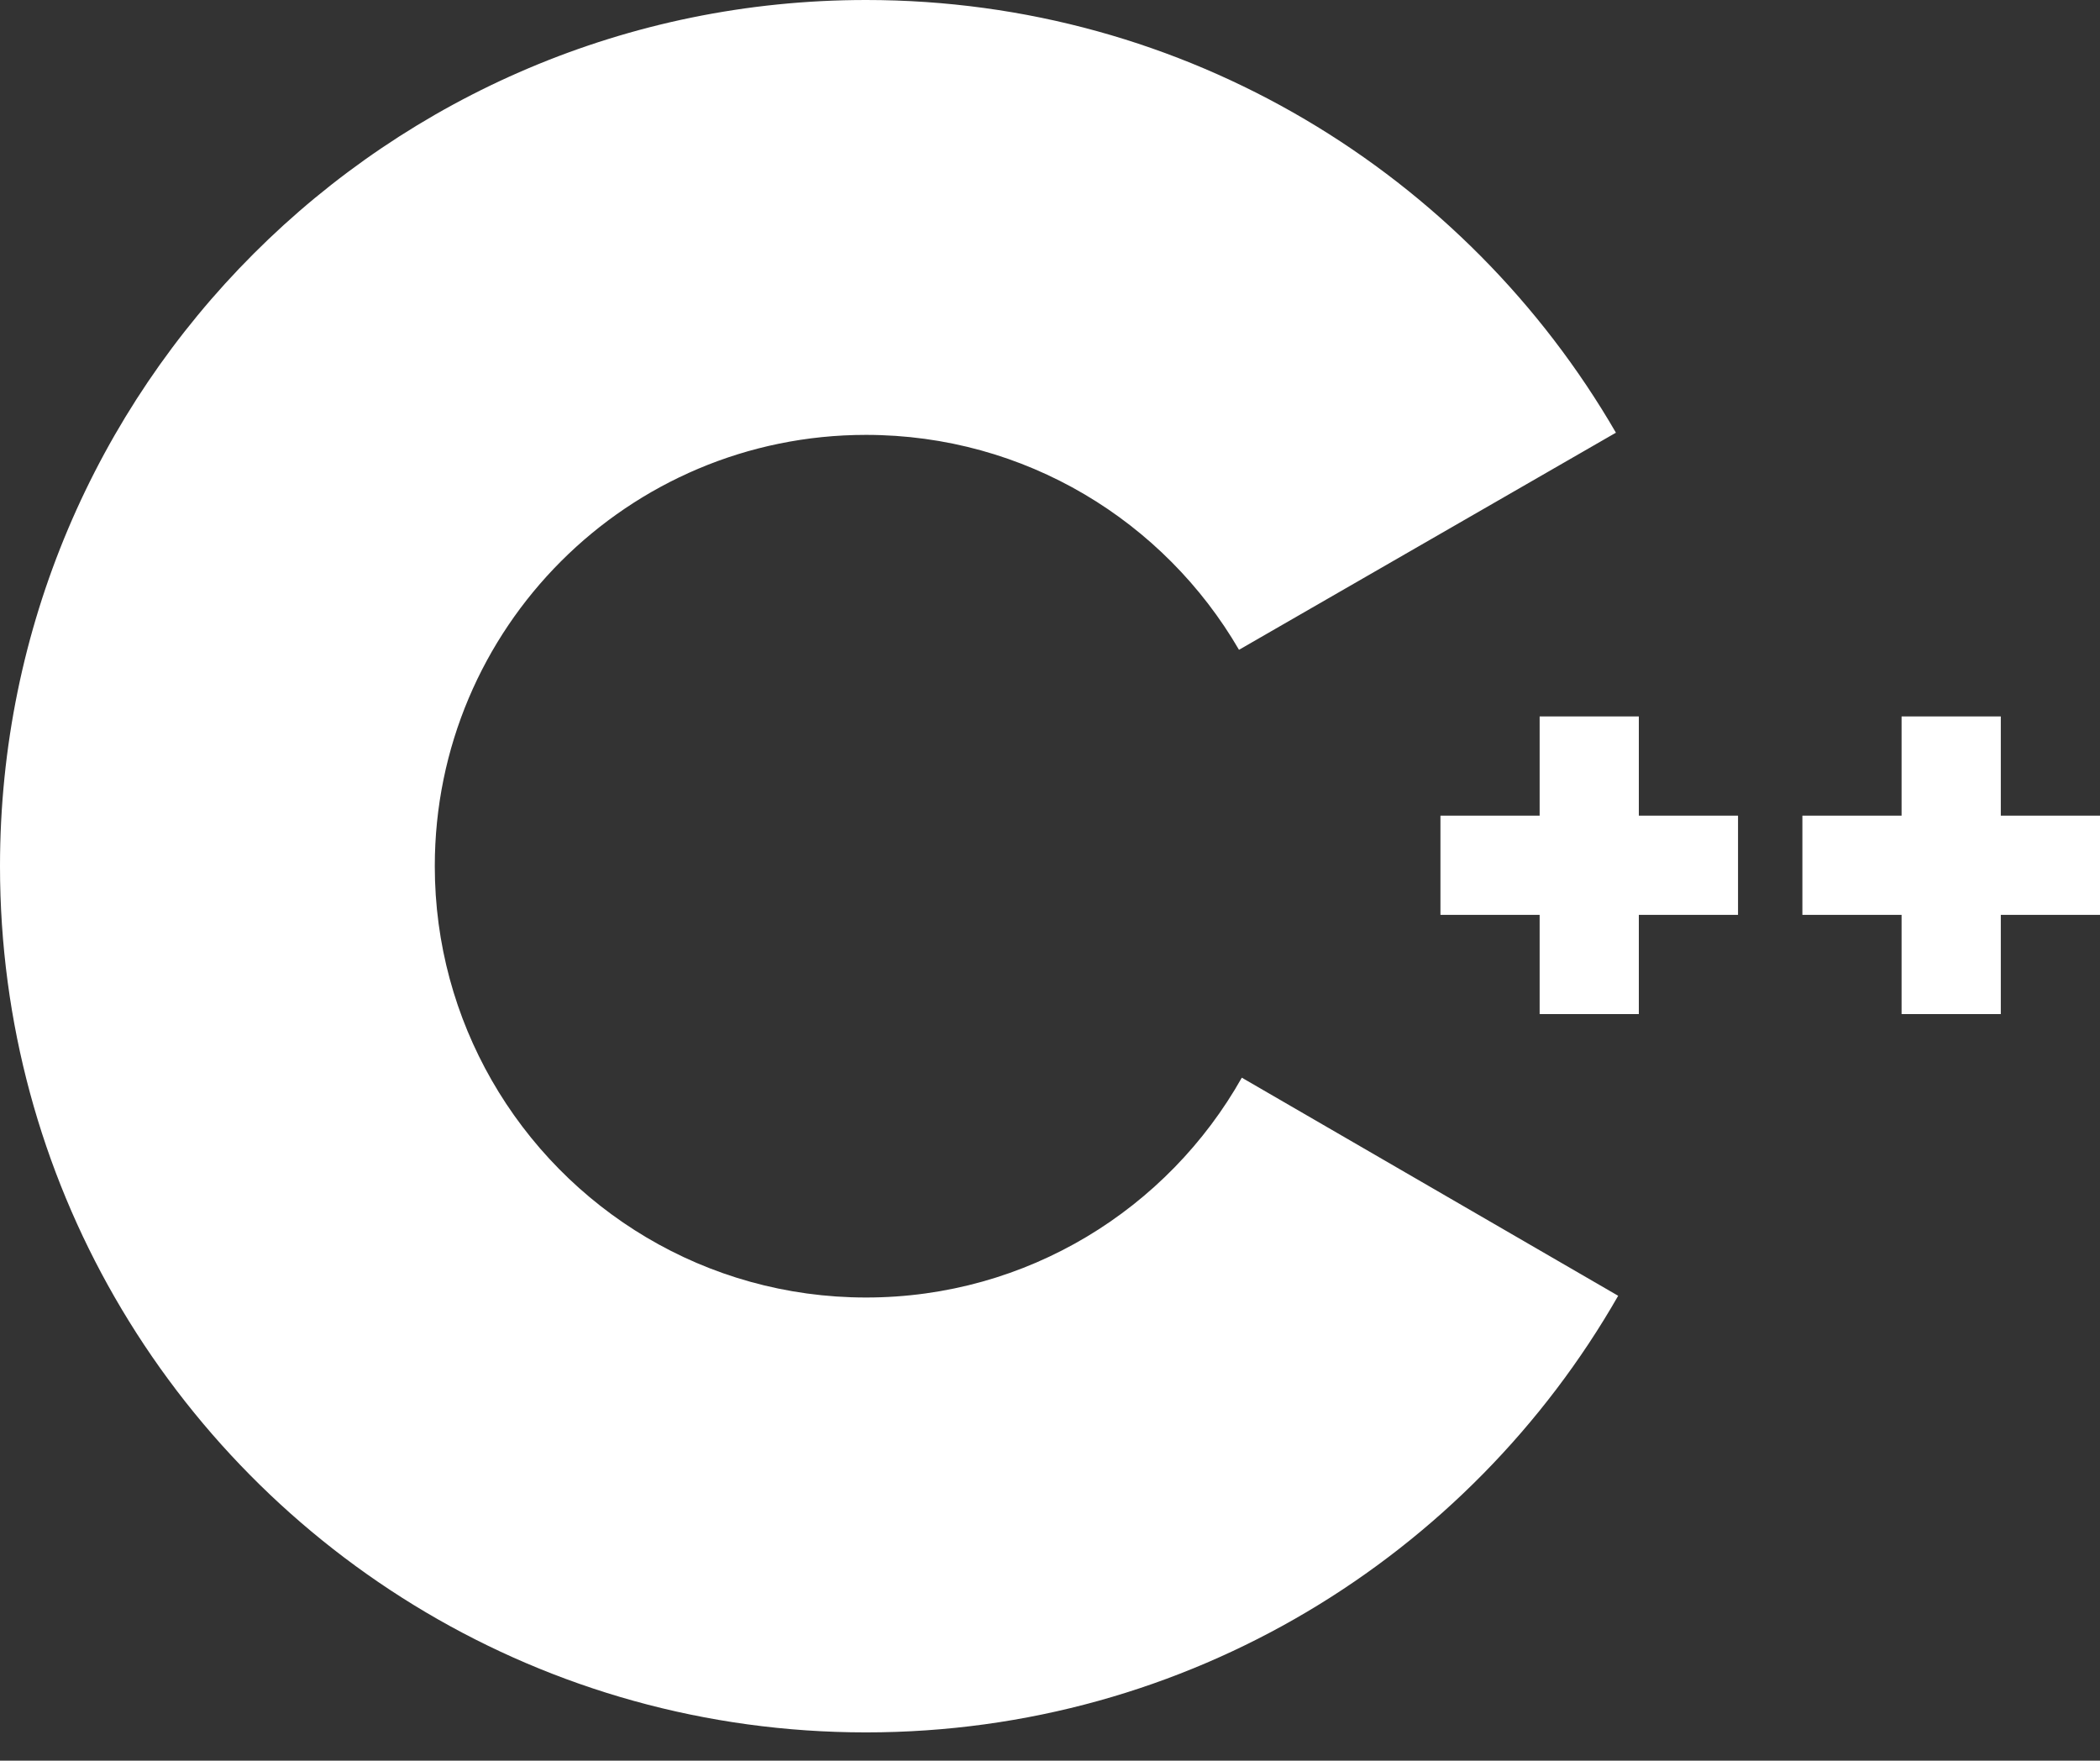 <svg width="68" height="57" viewBox="0 0 68 57" fill="none" xmlns="http://www.w3.org/2000/svg">
<rect x="0" y="0" width="68" height="57" fill="#333333" stroke="none"/>
<path d="M68 29.618H64.788V32.83H61.575V29.618H58.363V26.406H61.575V23.194H64.788V26.406H68V29.618Z" fill="white"/>
<path d="M56.279 29.618H53.067V32.83H49.855V29.618H46.643V26.406H49.855V23.194H53.067V26.406H56.279V29.618Z" fill="white"/>
<path d="M40.211 34.889C37.816 39.136 33.265 42.006 28.043 42.006C22.852 42.006 18.327 39.172 15.92 34.97C14.751 32.928 14.079 30.564 14.079 28.042C14.079 20.33 20.331 14.079 28.043 14.079C33.2 14.079 37.701 16.877 40.12 21.037L52.325 14.008C47.474 5.634 38.417 0 28.043 0C12.555 0 0 12.555 0 28.042C0 33.123 1.352 37.888 3.714 41.998C8.553 50.416 17.636 56.085 28.043 56.085C38.468 56.085 47.566 50.393 52.398 41.95L40.211 34.889Z" fill="white"/>
</svg>
